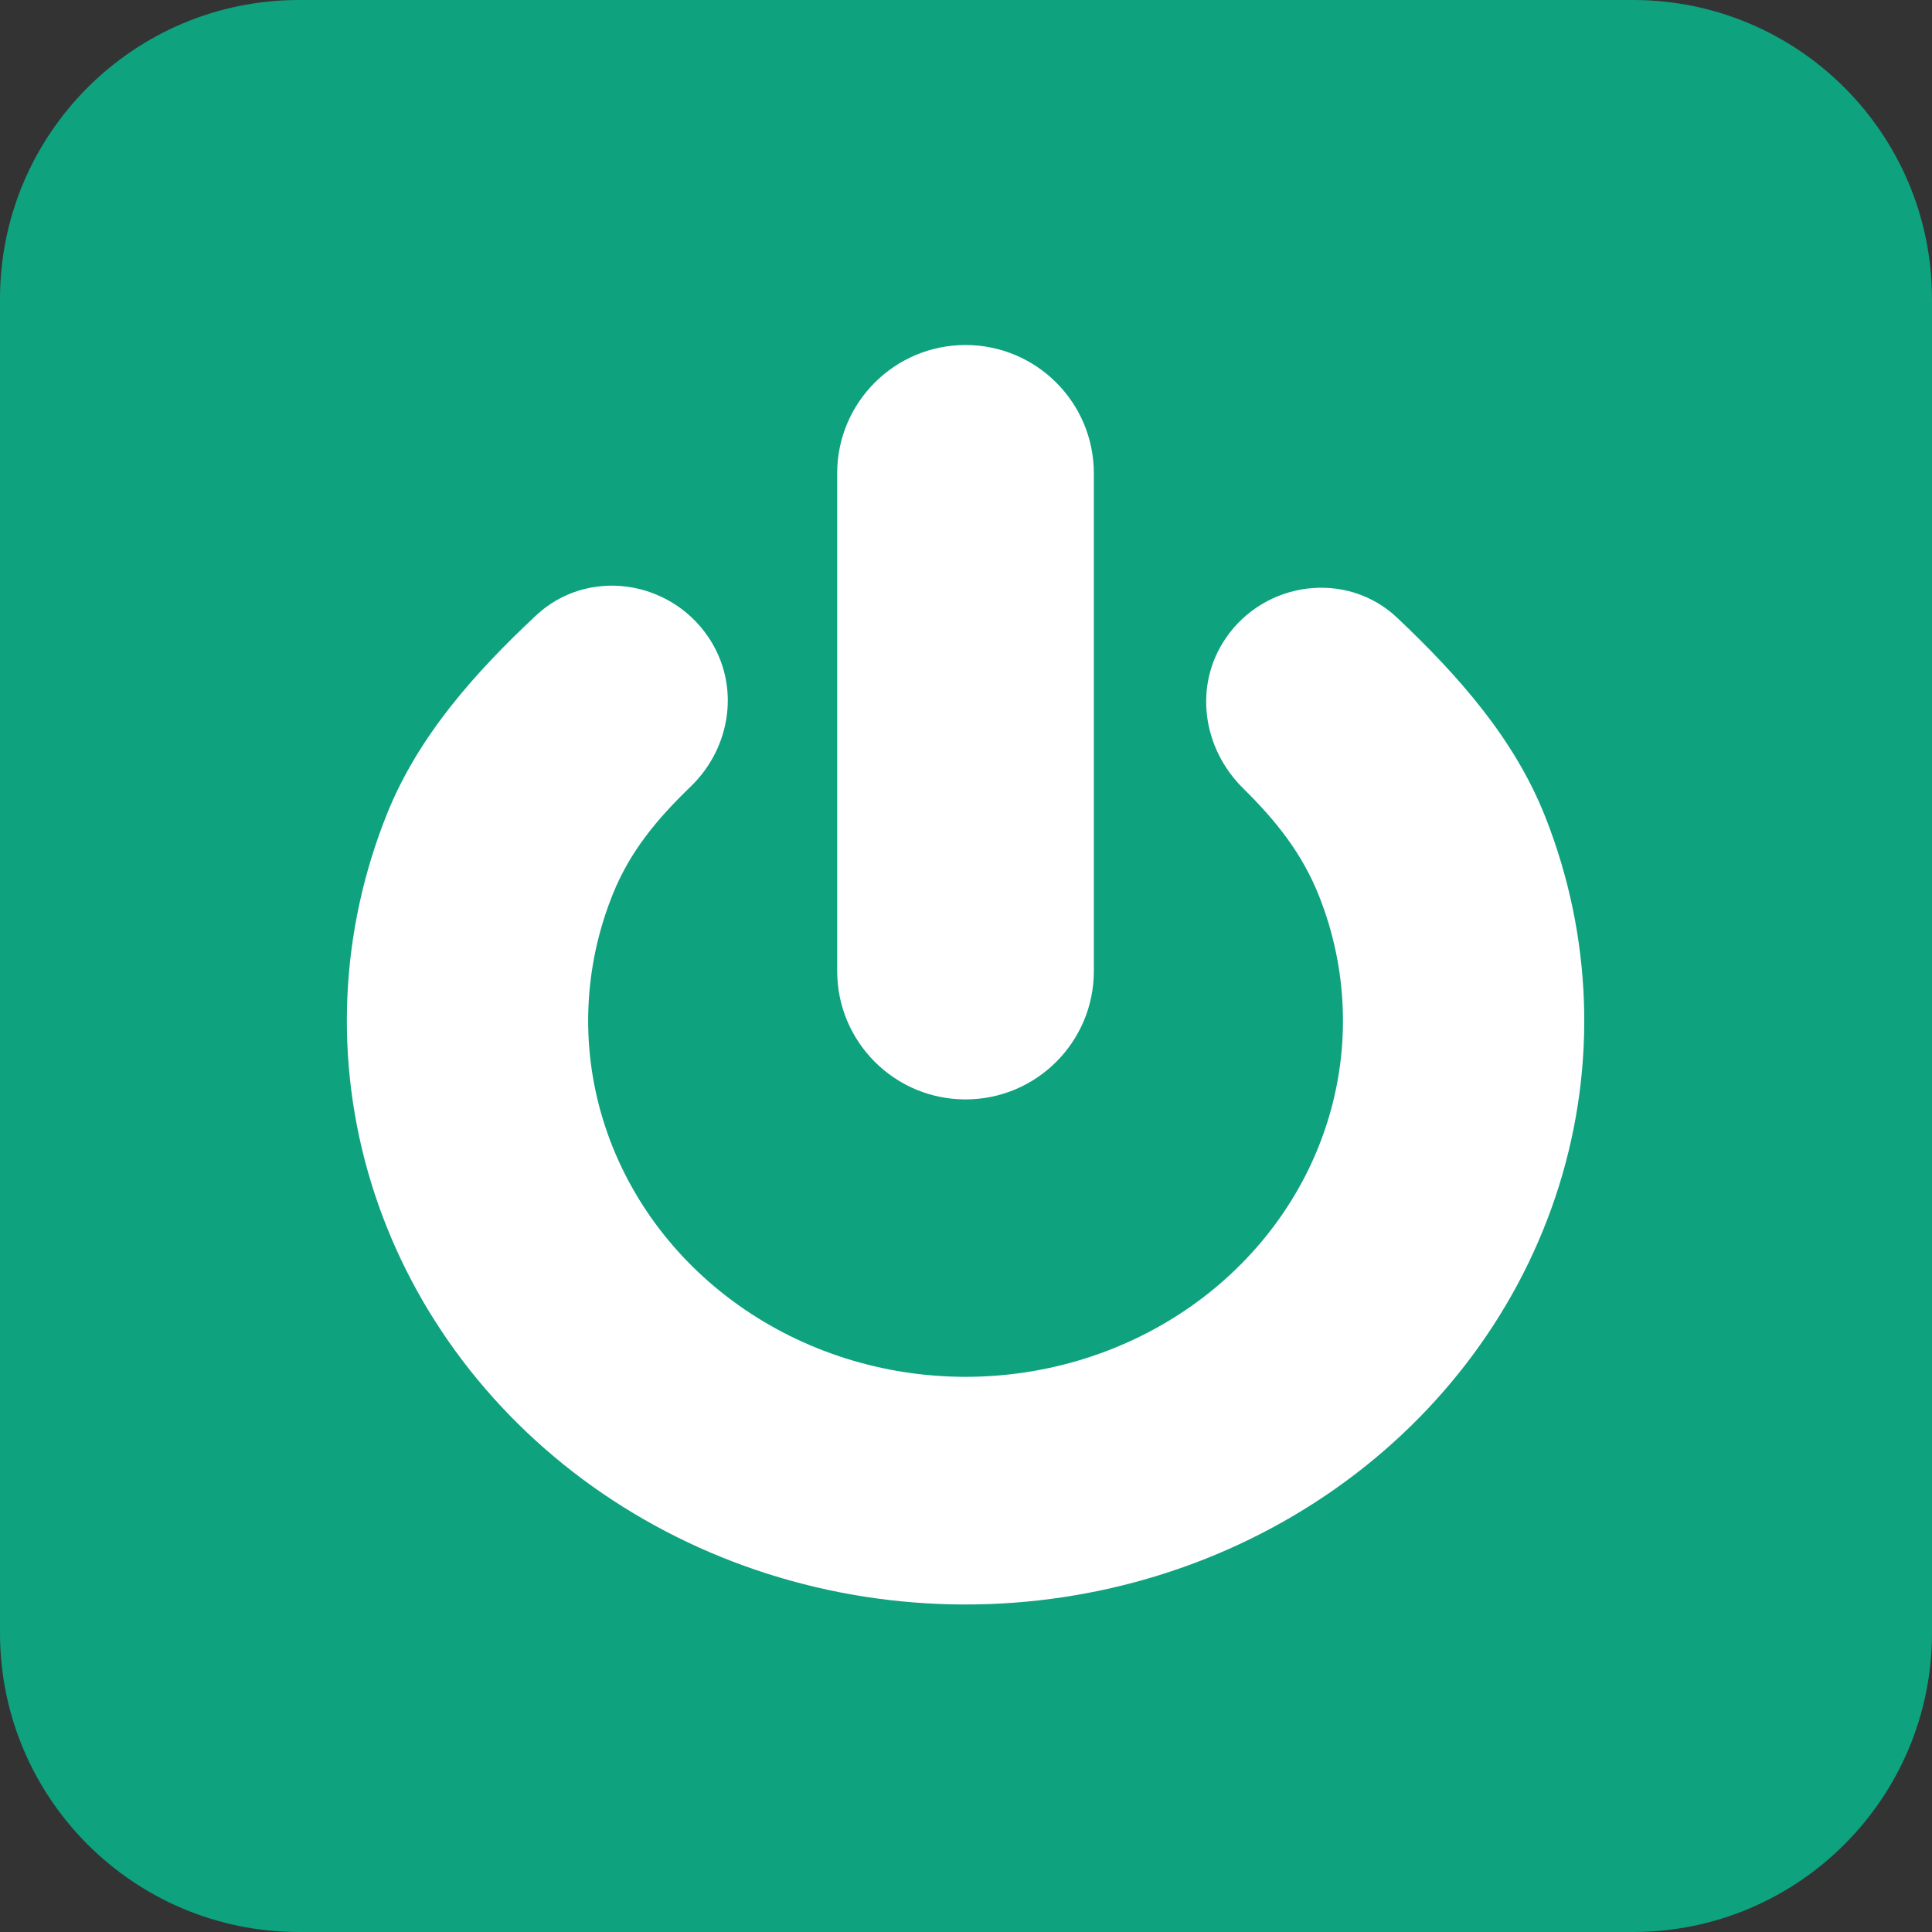 <svg width="256" height="256" viewBox="0 0 256 256" fill="none" xmlns="http://www.w3.org/2000/svg">
<rect x="0" y="0" width="256" height="256" fill="#333333" stroke="none"/>
<g clip-path="url(#clip0_1104_111)">
<path d="M216.381 0H39.619C17.738 0 0 17.738 0 39.619V216.381C0 238.262 17.738 256 39.619 256H216.381C238.262 256 256 238.262 256 216.381V39.619C256 17.738 238.262 0 216.381 0Z" fill="#0EA27F"/>
<path d="M162.404 84.586C167.59 76.961 178.456 75.53 185.151 81.872C193.308 89.599 200.679 97.906 204.763 108.246C210.958 123.93 211.592 141.088 206.572 157.142C201.552 173.196 191.148 187.279 176.922 197.28C162.696 207.28 145.416 212.656 127.675 212.603C109.934 212.548 92.691 207.064 78.535 196.978C64.378 186.89 54.071 172.742 49.162 156.658C44.253 140.574 45.006 123.421 51.309 107.774C55.432 97.54 62.878 89.189 71.016 81.559C77.791 75.206 88.716 76.746 93.888 84.46C98.101 90.744 96.943 98.988 91.5 104.242C87.102 108.488 83.504 112.763 81.196 118.491C77.351 128.036 76.892 138.499 79.886 148.31C82.881 158.122 89.168 166.752 97.803 172.905C106.439 179.059 116.957 182.403 127.779 182.436C138.6 182.47 149.141 179.19 157.82 173.09C166.498 166.989 172.844 158.399 175.907 148.605C178.969 138.812 178.581 128.347 174.803 118.779C172.548 113.071 169.062 108.735 164.74 104.477C159.331 99.147 158.134 90.864 162.404 84.586Z" fill="white"/>
<path d="M110.93 62.721C110.93 53.328 118.543 45.715 127.935 45.715C137.327 45.715 144.941 53.328 144.941 62.721V128.671C144.941 138.063 137.327 145.677 127.935 145.677C118.543 145.677 110.93 138.063 110.93 128.671V62.721Z" fill="white"/>
</g>
<defs>
<clipPath id="clip0_1104_111">
<rect width="256" height="256" fill="white"/>
</clipPath>
</defs>
</svg>
